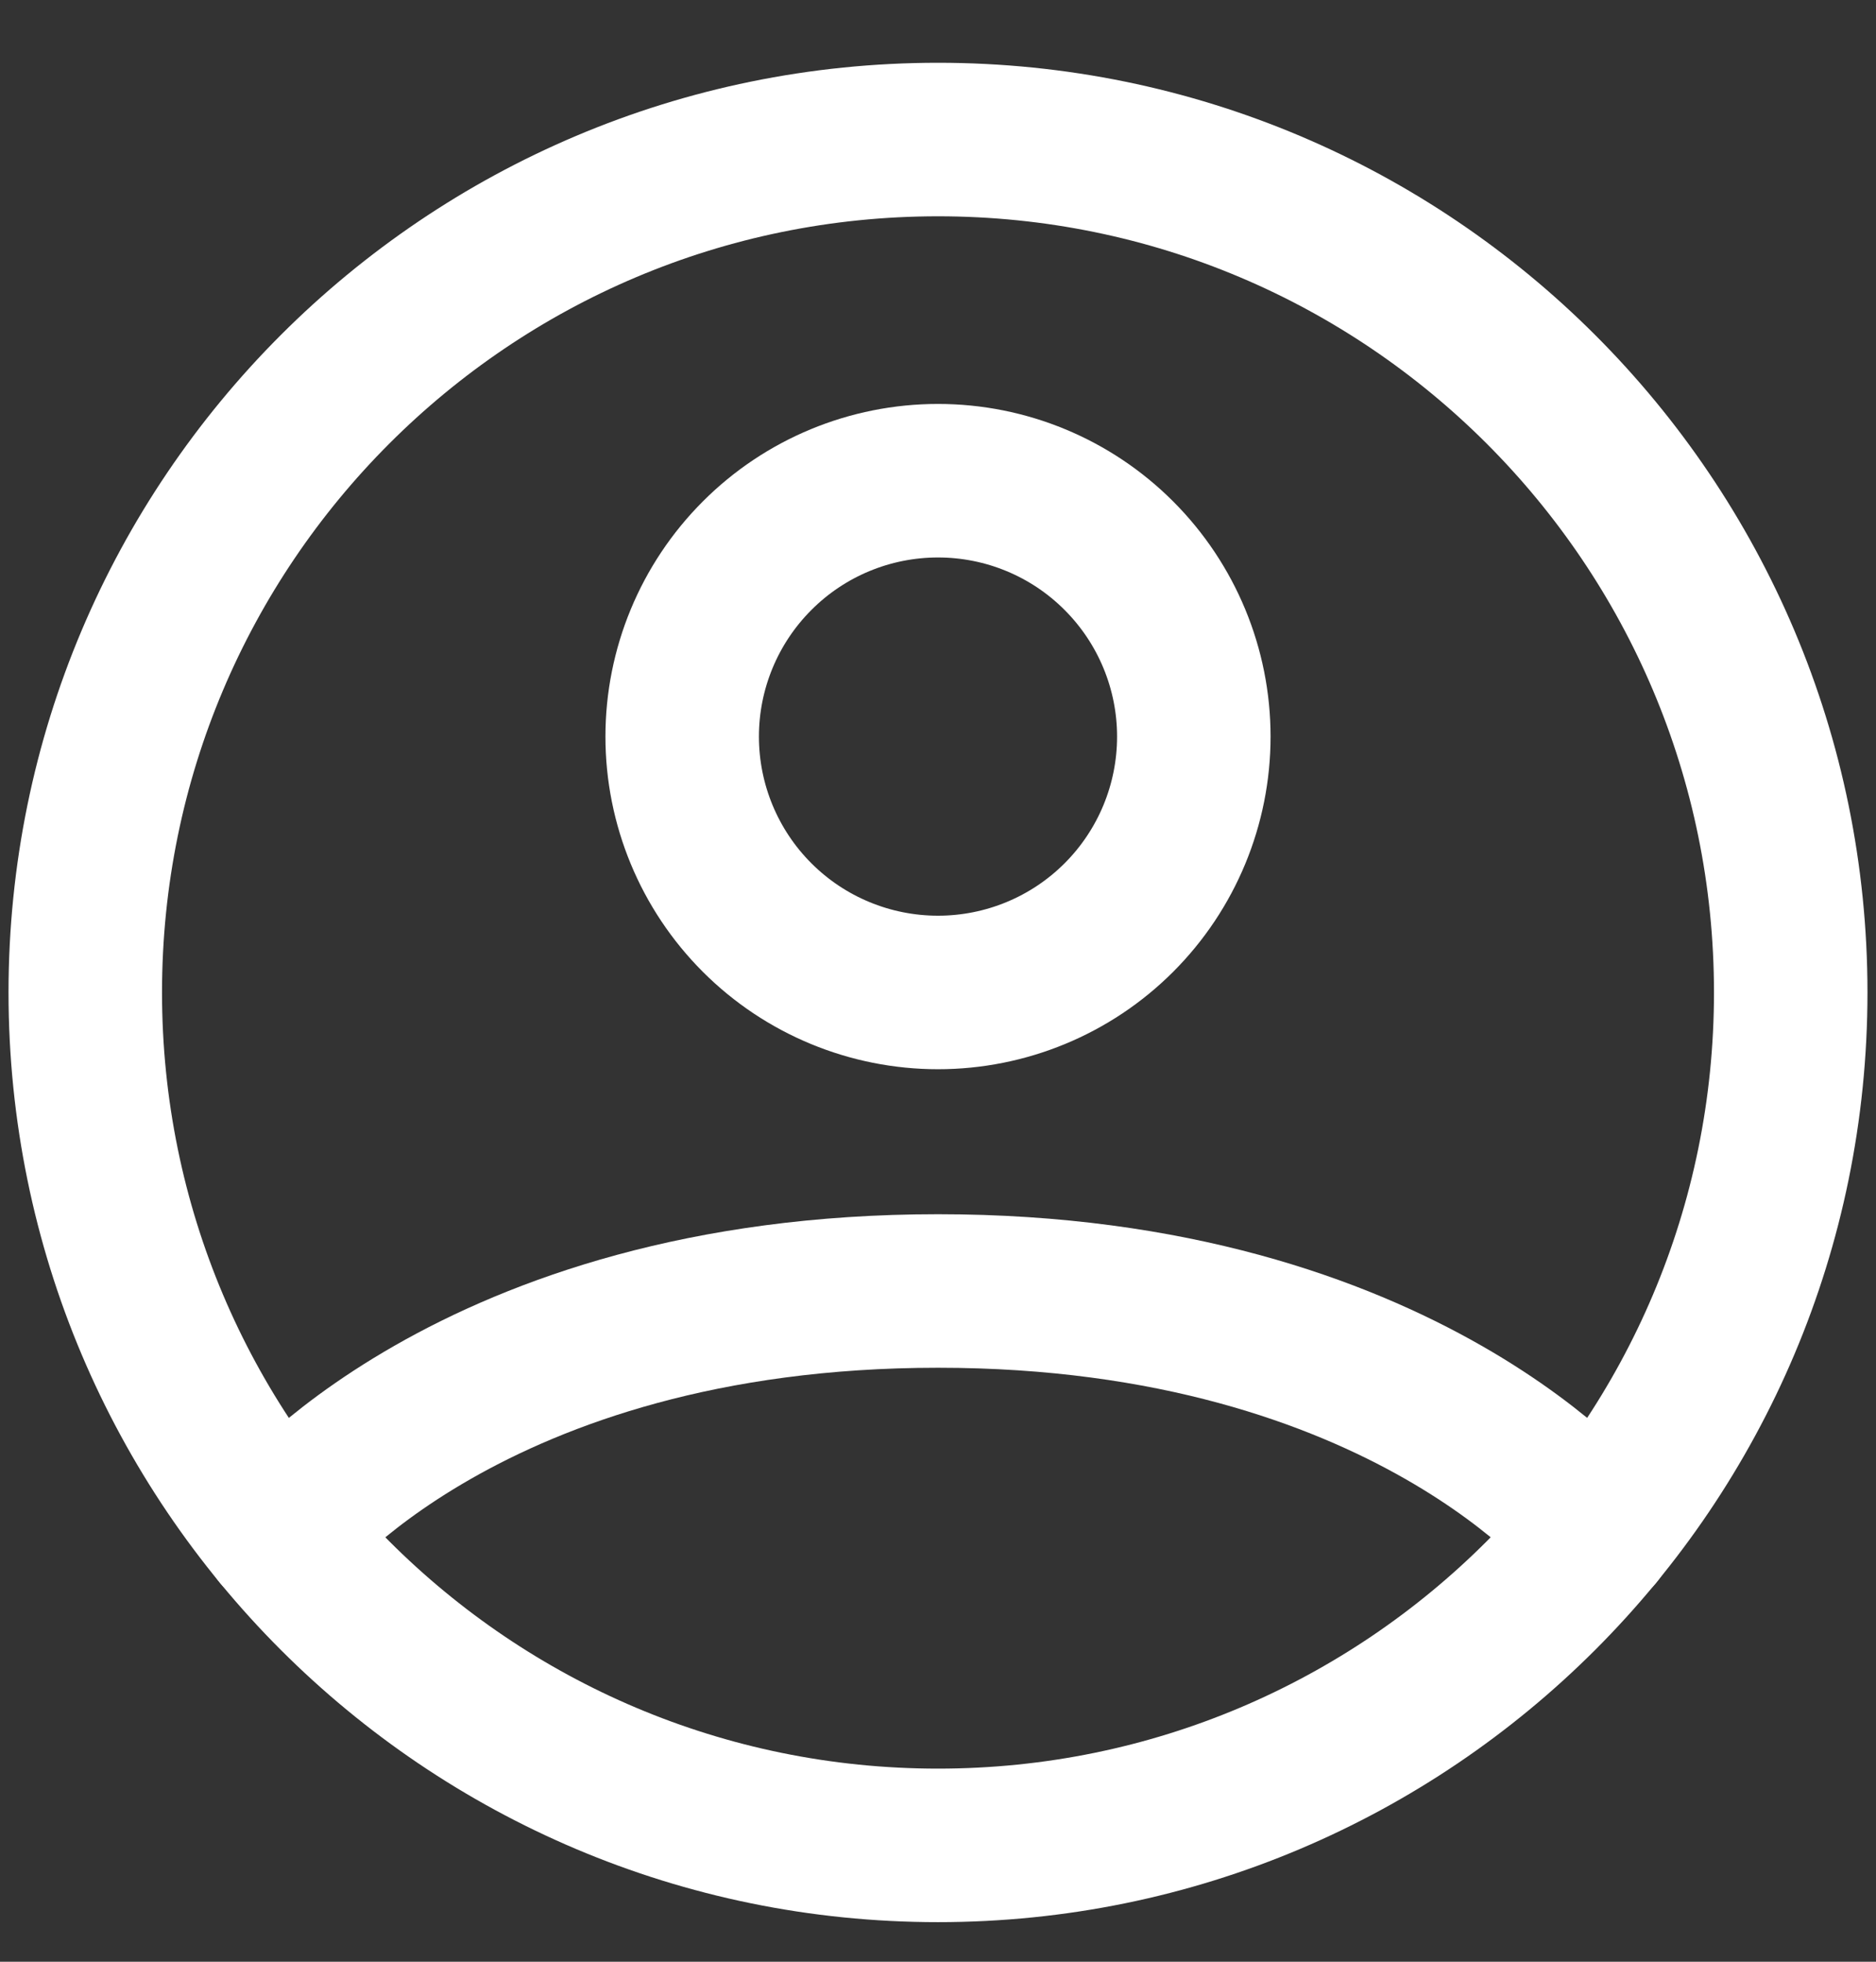 <svg width="22" height="23" viewBox="0 0 22 23" fill="none" xmlns="http://www.w3.org/2000/svg">
<rect x="0" y="0" width="22" height="23" fill="#333333" stroke="none"/>
<path d="M11 1.636C5.477 1.636 1 6.113 1 11.636C1 17.159 5.477 21.636 11 21.636C16.523 21.636 21 17.159 21 11.636C21 6.113 16.523 1.636 11 1.636Z" stroke="white" stroke-width="1.8" stroke-linecap="round" stroke-linejoin="round"/>
<path d="M3.271 17.982C3.271 17.982 5.5 15.136 11 15.136C16.5 15.136 18.73 17.982 18.73 17.982M11 11.636C11.796 11.636 12.559 11.32 13.121 10.758C13.684 10.195 14 9.432 14 8.636C14 7.841 13.684 7.078 13.121 6.515C12.559 5.952 11.796 5.636 11 5.636C10.204 5.636 9.441 5.952 8.879 6.515C8.316 7.078 8 7.841 8 8.636C8 9.432 8.316 10.195 8.879 10.758C9.441 11.32 10.204 11.636 11 11.636Z" stroke="white" stroke-width="1.8" stroke-linecap="round" stroke-linejoin="round"/>
</svg>

